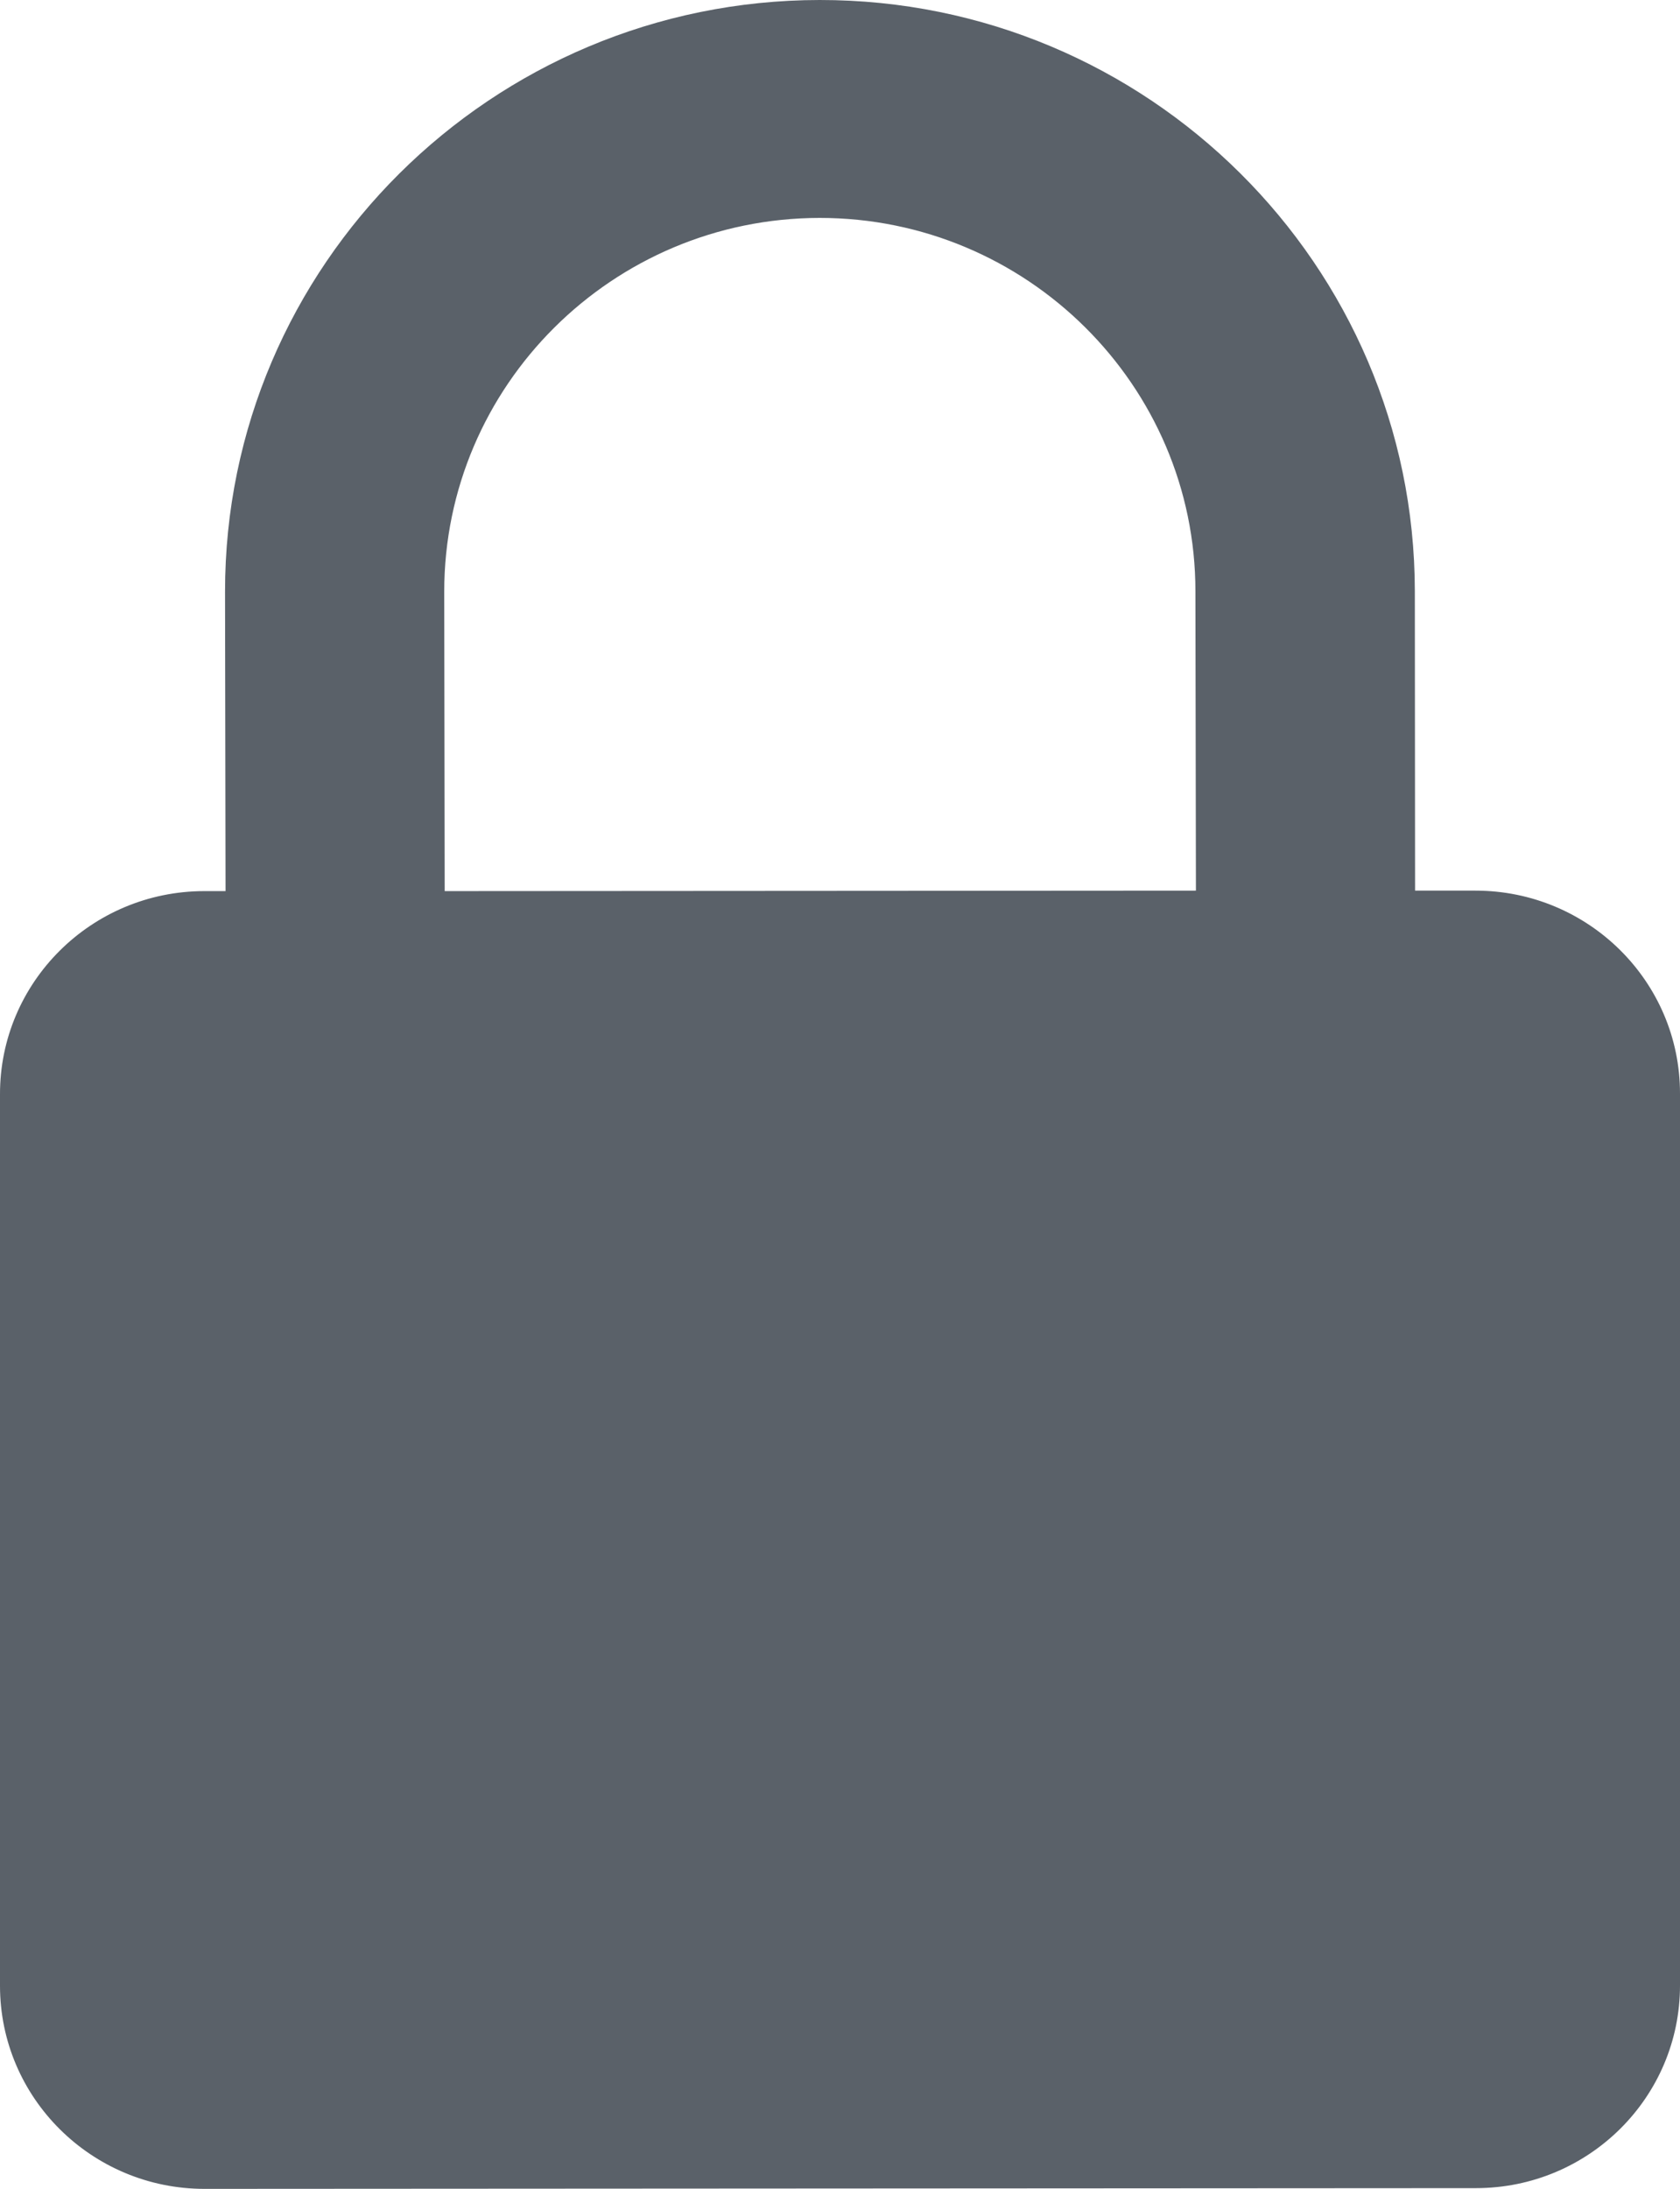 <?xml version="1.0" encoding="UTF-8"?>
<svg width="43px" height="56px" viewBox="0 0 43 56" version="1.1" xmlns="http://www.w3.org/2000/svg" xmlns:xlink="http://www.w3.org/1999/xlink">
    <!-- Generator: Sketch 57.1 (83088) - https://sketch.com -->
    <title>Shape</title>
    <desc>Created with Sketch.</desc>
    <g id="page2---dashboard" stroke="none" stroke-width="1" fill="none" fill-rule="evenodd">
        <g id="dashboard_student" transform="translate(-1074, -586)" fill="#5A6169" fill-rule="nonzero">
            <g id="noun_Lock_747565" transform="translate(1074, 586)">
                <path d="M37.766,22.786 L36.219,22.786 L36.213,15.126 C36.207,6.782 29.376,-0.006 20.98,4.26812709e-06 C12.584,0.006 5.754,6.795 5.76,15.139 L5.773,22.798 L5.222,22.798 C2.335,22.804 -0.006,25.132 1.24756351e-05,28 L1.24756351e-05,50.804 C1.24756351e-05,53.673 2.348,56 5.234,56 L37.778,55.981 C40.665,55.981 43.006,53.654 43,50.786 L43,27.975 C43,25.107 40.652,22.786 37.766,22.786 Z M11.382,22.798 L11.37,15.139 C11.37,9.868 15.677,5.581 20.98,5.575 C26.283,5.575 30.597,9.862 30.597,15.126 L30.61,22.786 L11.382,22.798 Z" id="Shape"></path>
            </g>
        </g>
    </g>
</svg>
